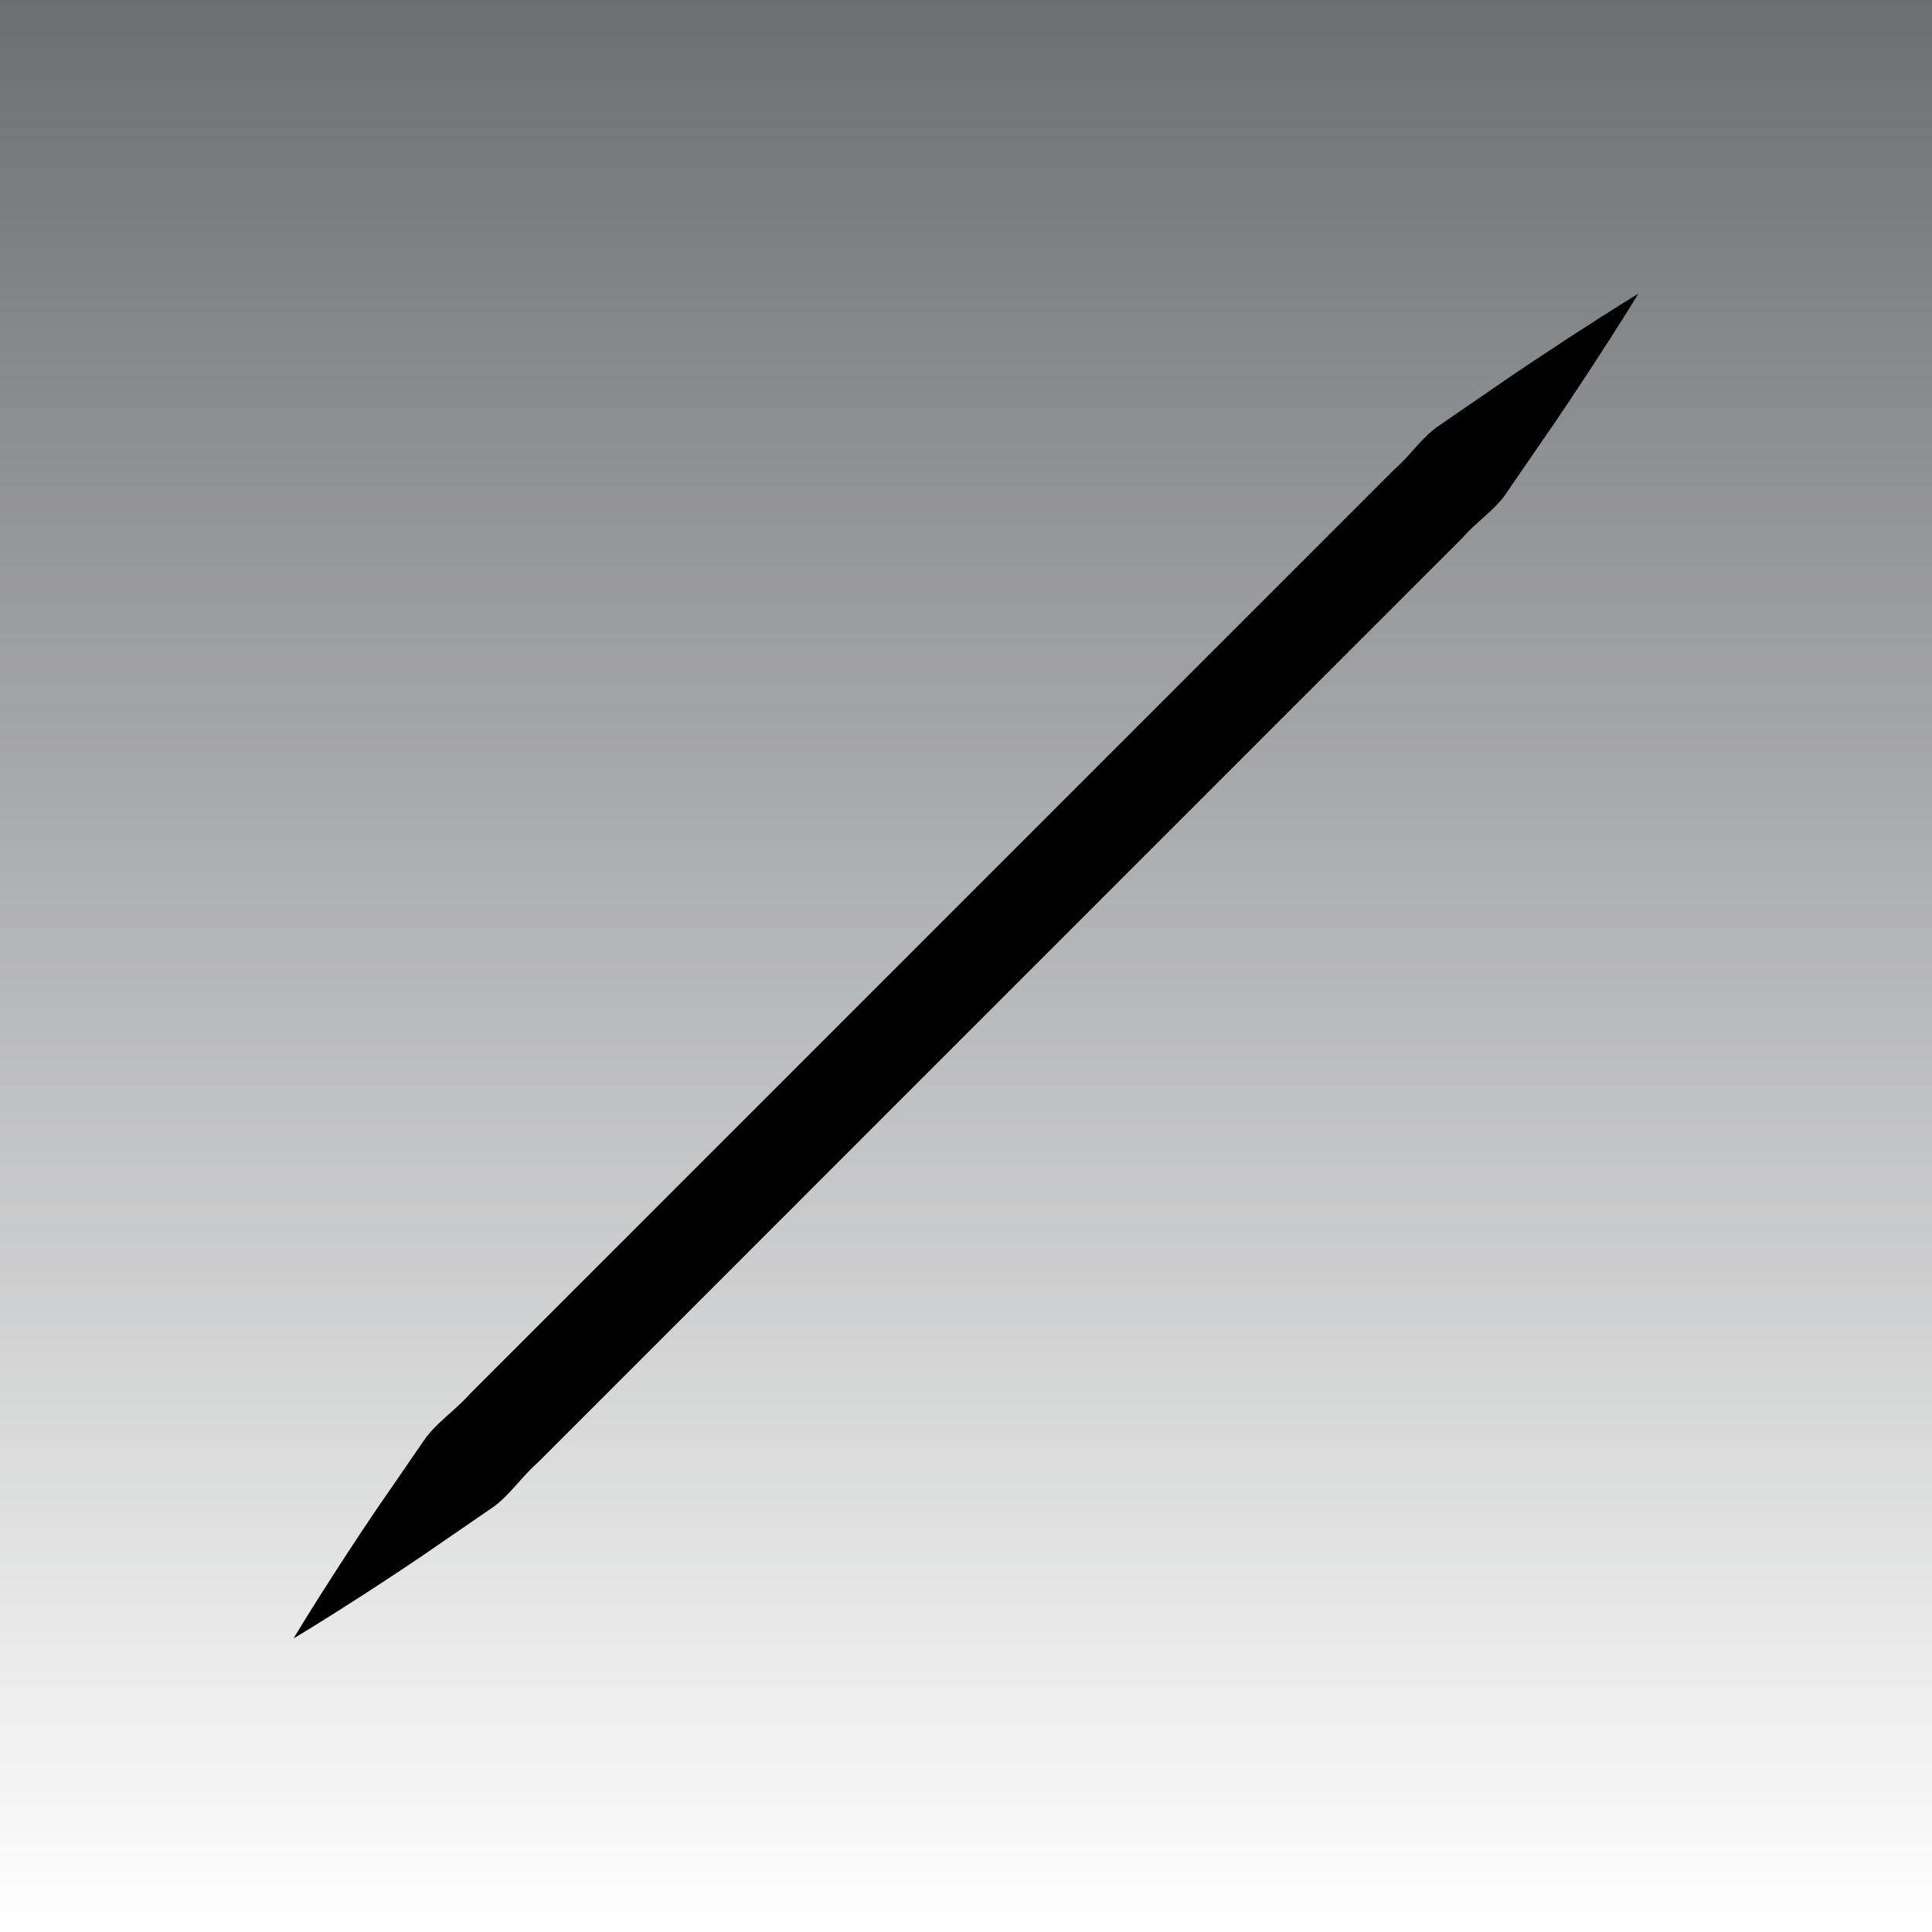 <?xml version="1.0" encoding="utf-8"?>
<!-- Generator: Adobe Illustrator 16.0.0, SVG Export Plug-In . SVG Version: 6.00 Build 0)  -->
<!DOCTYPE svg PUBLIC "-//W3C//DTD SVG 1.1//EN" "http://www.w3.org/Graphics/SVG/1.1/DTD/svg11.dtd">
<svg version="1.1" id="Layer_1" xmlns="http://www.w3.org/2000/svg" xmlns:xlink="http://www.w3.org/1999/xlink" x="0px" y="0px"
	 width="40px" height="40px" viewBox="0 0 40 40" style="enable-background:new 0 0 40 40;" xml:space="preserve">
<rect x="0" y="0" width="40" height="40" fill="#333333" stroke="none"/>
<style type="text/css">
<![CDATA[
	.st0{fill:#119E49;}
	.st1{fill:#E71A48;}
	.st2{fill-rule:evenodd;clip-rule:evenodd;fill:#7F7F7F;}
	.st3{fill:url(#SVGID_1_);}
	.st4{fill:url(#SVGID_2_);}
	.st5{fill:url(#SVGID_3_);}
	.st6{fill:url(#SVGID_4_);}
	.st7{fill:url(#SVGID_5_);}
	.st8{fill:url(#SVGID_6_);}
	.st9{fill:url(#SVGID_7_);}
	.st10{fill:url(#SVGID_8_);}
	.st11{fill:url(#SVGID_9_);}
	.st12{fill-rule:evenodd;clip-rule:evenodd;}
	.st13{fill-rule:evenodd;clip-rule:evenodd;fill:none;stroke:#000000;stroke-width:3;stroke-miterlimit:10;}
	.st14{fill:#FFFFFF;}
	.st15{fill:none;}
	.st16{opacity:0.5;fill:#ABABAB;stroke:#787677;stroke-width:3;stroke-miterlimit:10;}
	.st17{fill:none;stroke:#000000;stroke-width:2;stroke-miterlimit:10;}
	.st18{fill-rule:evenodd;clip-rule:evenodd;fill:#FFFFFF;}
	.st19{display:none;fill-rule:evenodd;clip-rule:evenodd;fill:none;stroke:#000000;stroke-width:3;stroke-miterlimit:10;}
	.st20{fill-rule:evenodd;clip-rule:evenodd;fill:none;stroke:#000000;stroke-width:2;stroke-miterlimit:10;}
	.st21{fill-rule:evenodd;clip-rule:evenodd;fill:none;stroke:#000000;stroke-miterlimit:10;}
	.st22{fill:#D3D3D3;}
	.st23{fill-rule:evenodd;clip-rule:evenodd;fill:#FFFFFF;stroke:#000000;stroke-width:2;stroke-miterlimit:10;}
	.st24{fill:url(#SVGID_10_);}
	.st25{fill:url(#SVGID_11_);}
	.st26{fill:url(#SVGID_12_);}
	.st27{fill:#0E0609;}
	.st28{fill-rule:evenodd;clip-rule:evenodd;fill:#D3D3D3;}
]]>
</style>
<linearGradient id="SVGID_1_" gradientUnits="userSpaceOnUse" x1="-30" y1="84" x2="10" y2="84" gradientTransform="matrix(4.489659e-11 -1 1 4.489659e-11 -64 10)">
	<stop  offset="0" style="stop-color:#FFFFFF"/>
	<stop  offset="1" style="stop-color:#6D6E71"/>
	<stop  offset="1" style="stop-color:#000000"/>
</linearGradient>
<rect class="st3" width="40" height="40"/>
<g>
	<line class="st27" x1="6.079" y1="33.921" x2="33.921" y2="6.079"/>
	<path d="M6.079,33.921c0,0,0.323-0.547,0.922-1.471c0.3-0.461,0.664-1.021,1.101-1.646c0.216-0.314,0.445-0.649,0.688-1.001
		c0.245-0.349,0.627-0.593,0.934-0.939c2.609-2.61,6.09-6.09,9.57-9.57c3.48-3.48,6.96-6.96,9.57-9.571
		c0.35-0.303,0.587-0.691,0.949-0.924c0.353-0.242,0.687-0.472,1.001-0.688c0.624-0.436,1.185-0.8,1.644-1.103
		c0.922-0.601,1.464-0.929,1.464-0.929s-0.328,0.542-0.929,1.464c-0.303,0.459-0.667,1.019-1.103,1.644
		c-0.216,0.314-0.445,0.649-0.688,1.001c-0.233,0.362-0.621,0.599-0.925,0.949c-2.609,2.61-6.09,6.09-9.57,9.57
		c-3.48,3.48-6.96,6.96-9.57,9.571c-0.347,0.306-0.59,0.688-0.939,0.933c-0.353,0.242-0.688,0.472-1.001,0.688
		C8.572,32.335,8.012,32.699,7.55,33C6.626,33.598,6.079,33.921,6.079,33.921z"/>
</g>
</svg>
